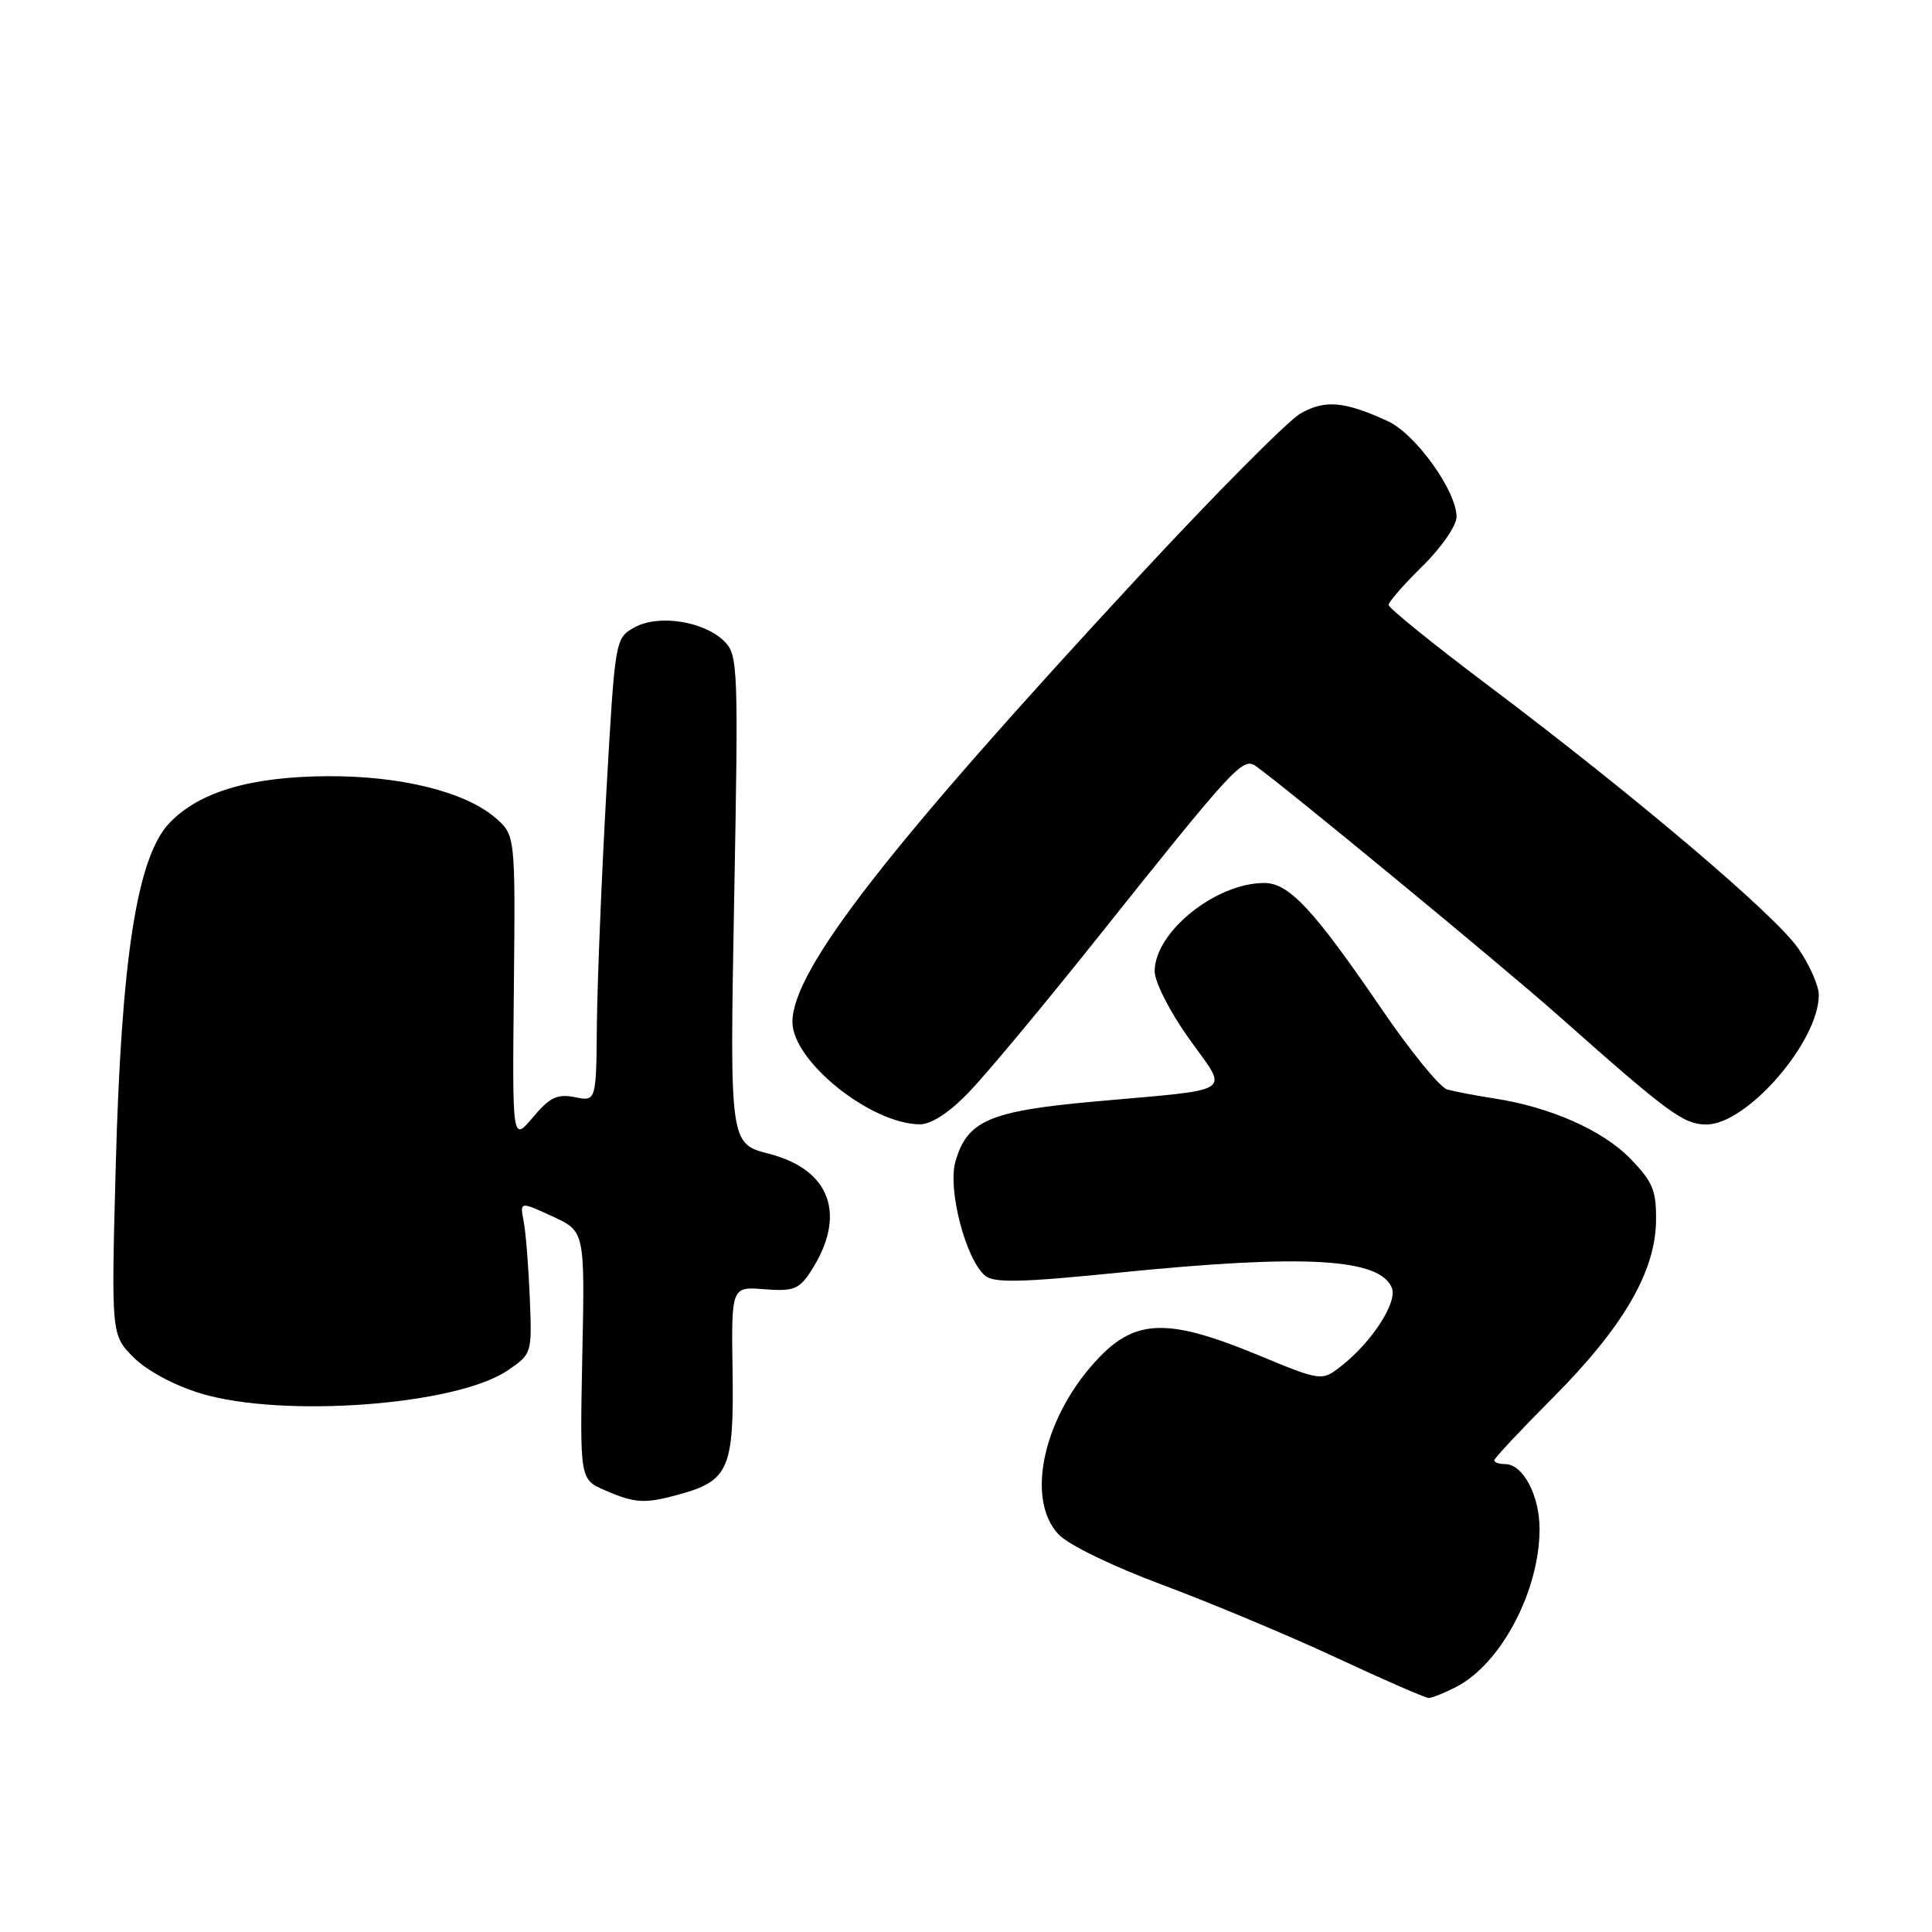 <?xml version="1.0" encoding="UTF-8" standalone="no"?>
<!DOCTYPE svg PUBLIC "-//W3C//DTD SVG 1.1//EN" "http://www.w3.org/Graphics/SVG/1.1/DTD/svg11.dtd" >
<svg xmlns="http://www.w3.org/2000/svg" xmlns:xlink="http://www.w3.org/1999/xlink" version="1.1" viewBox="0 0 256 256">
 <g >
 <path fill="currentColor"
d=" M 193.00 223.50 C 198.91 220.44 204.00 210.77 204.00 202.60 C 204.00 198.15 201.80 194.00 199.44 194.00 C 198.65 194.00 198.00 193.78 198.00 193.50 C 198.00 193.22 201.49 189.50 205.75 185.22 C 215.03 175.91 219.33 168.56 219.43 161.84 C 219.49 157.76 219.03 156.63 216.05 153.55 C 212.40 149.78 205.43 146.69 198.00 145.55 C 195.53 145.17 192.72 144.63 191.76 144.36 C 190.80 144.09 186.88 139.29 183.06 133.68 C 174.06 120.50 170.80 117.00 167.52 117.00 C 161.08 117.00 153.00 123.51 153.00 128.70 C 153.00 130.12 155.01 134.06 157.53 137.60 C 162.85 145.06 164.08 144.24 145.00 145.96 C 131.09 147.22 128.15 148.49 126.60 153.91 C 125.54 157.58 127.97 166.90 130.53 169.03 C 131.73 170.02 135.29 169.94 148.26 168.63 C 172.91 166.15 182.91 166.72 184.44 170.69 C 185.16 172.59 181.78 177.82 177.78 180.96 C 175.13 183.04 175.13 183.04 166.62 179.52 C 155.00 174.71 150.61 174.76 145.76 179.75 C 138.37 187.35 135.76 198.49 140.25 203.30 C 141.55 204.69 147.35 207.51 154.00 209.99 C 160.32 212.35 170.68 216.68 177.00 219.62 C 183.32 222.57 188.86 224.98 189.30 224.99 C 189.74 224.99 191.40 224.33 193.00 223.50 Z  M 90.10 197.99 C 96.55 196.20 97.26 194.55 97.07 181.78 C 96.90 170.48 96.90 170.48 101.28 170.83 C 105.11 171.13 105.87 170.84 107.40 168.51 C 112.26 161.09 110.11 154.98 101.89 152.88 C 96.69 151.54 96.69 151.54 97.28 119.21 C 97.85 88.45 97.79 86.79 95.99 84.99 C 93.31 82.31 87.23 81.36 84.06 83.14 C 81.51 84.57 81.50 84.64 80.34 105.04 C 79.71 116.29 79.15 130.10 79.09 135.73 C 79.00 145.95 79.00 145.95 76.17 145.38 C 73.84 144.92 72.85 145.39 70.61 148.06 C 67.88 151.29 67.88 151.29 68.09 130.97 C 68.29 110.65 68.29 110.65 65.61 108.34 C 61.59 104.89 52.98 102.77 43.24 102.85 C 33.10 102.94 26.40 104.93 22.46 109.04 C 18.16 113.53 16.07 126.93 15.33 154.70 C 14.74 176.90 14.74 176.90 17.72 179.88 C 19.49 181.64 23.11 183.58 26.60 184.64 C 37.48 187.92 60.45 186.21 67.23 181.61 C 70.49 179.40 70.50 179.37 70.20 171.95 C 70.03 167.85 69.67 163.30 69.39 161.84 C 68.88 159.19 68.88 159.19 73.19 161.17 C 77.50 163.15 77.50 163.15 77.16 179.59 C 76.83 196.02 76.83 196.02 80.16 197.47 C 84.19 199.22 85.44 199.28 90.10 197.99 Z  M 128.38 144.73 C 130.65 142.38 138.24 133.27 145.25 124.48 C 163.54 101.54 164.67 100.31 166.38 101.50 C 169.84 103.90 199.21 128.11 206.40 134.49 C 221.09 147.53 223.09 149.00 226.11 149.00 C 231.48 149.00 241.00 138.03 241.00 131.84 C 241.00 130.61 239.77 127.83 238.27 125.66 C 235.15 121.16 216.69 105.51 197.25 90.87 C 189.96 85.39 184.00 80.57 184.00 80.16 C 184.00 79.75 186.03 77.43 188.50 75.00 C 191.00 72.55 193.00 69.65 193.00 68.49 C 193.00 65.05 187.57 57.49 183.88 55.80 C 178.14 53.17 175.57 52.94 172.34 54.78 C 170.67 55.72 160.97 65.50 150.78 76.50 C 117.64 112.27 105.00 128.53 105.00 135.42 C 105.00 140.60 115.35 148.92 121.88 148.98 C 123.39 148.99 125.77 147.44 128.38 144.73 Z "/>
</g>
</svg>